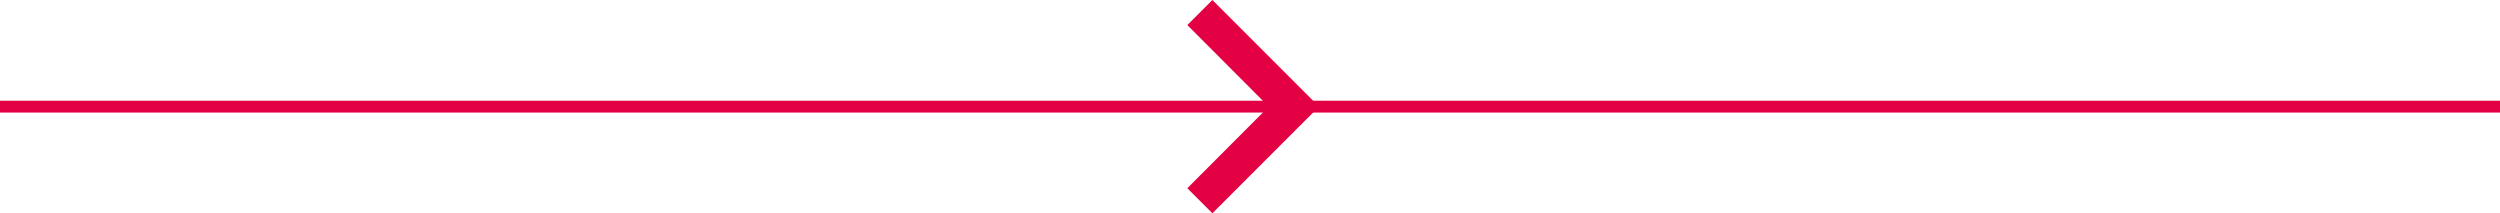 <svg xmlns="http://www.w3.org/2000/svg" width="211" height="18" viewBox="0 0 211 18">
  <g id="Groupe_8" data-name="Groupe 8" transform="translate(-544 -1642)">
    <line id="Ligne_7" data-name="Ligne 7" x2="211" transform="translate(544 1651)" fill="none" stroke="#e30043" stroke-width="1"/>
    <path id="Icon_material-keyboard-arrow-right" data-name="Icon material-keyboard-arrow-right" d="M12.885,24.51l6.87-6.885-6.87-6.885L15,8.625l9,9-9,9Z" transform="translate(631.326 1633.375)" fill="#e30043"/>
  </g>
</svg>
